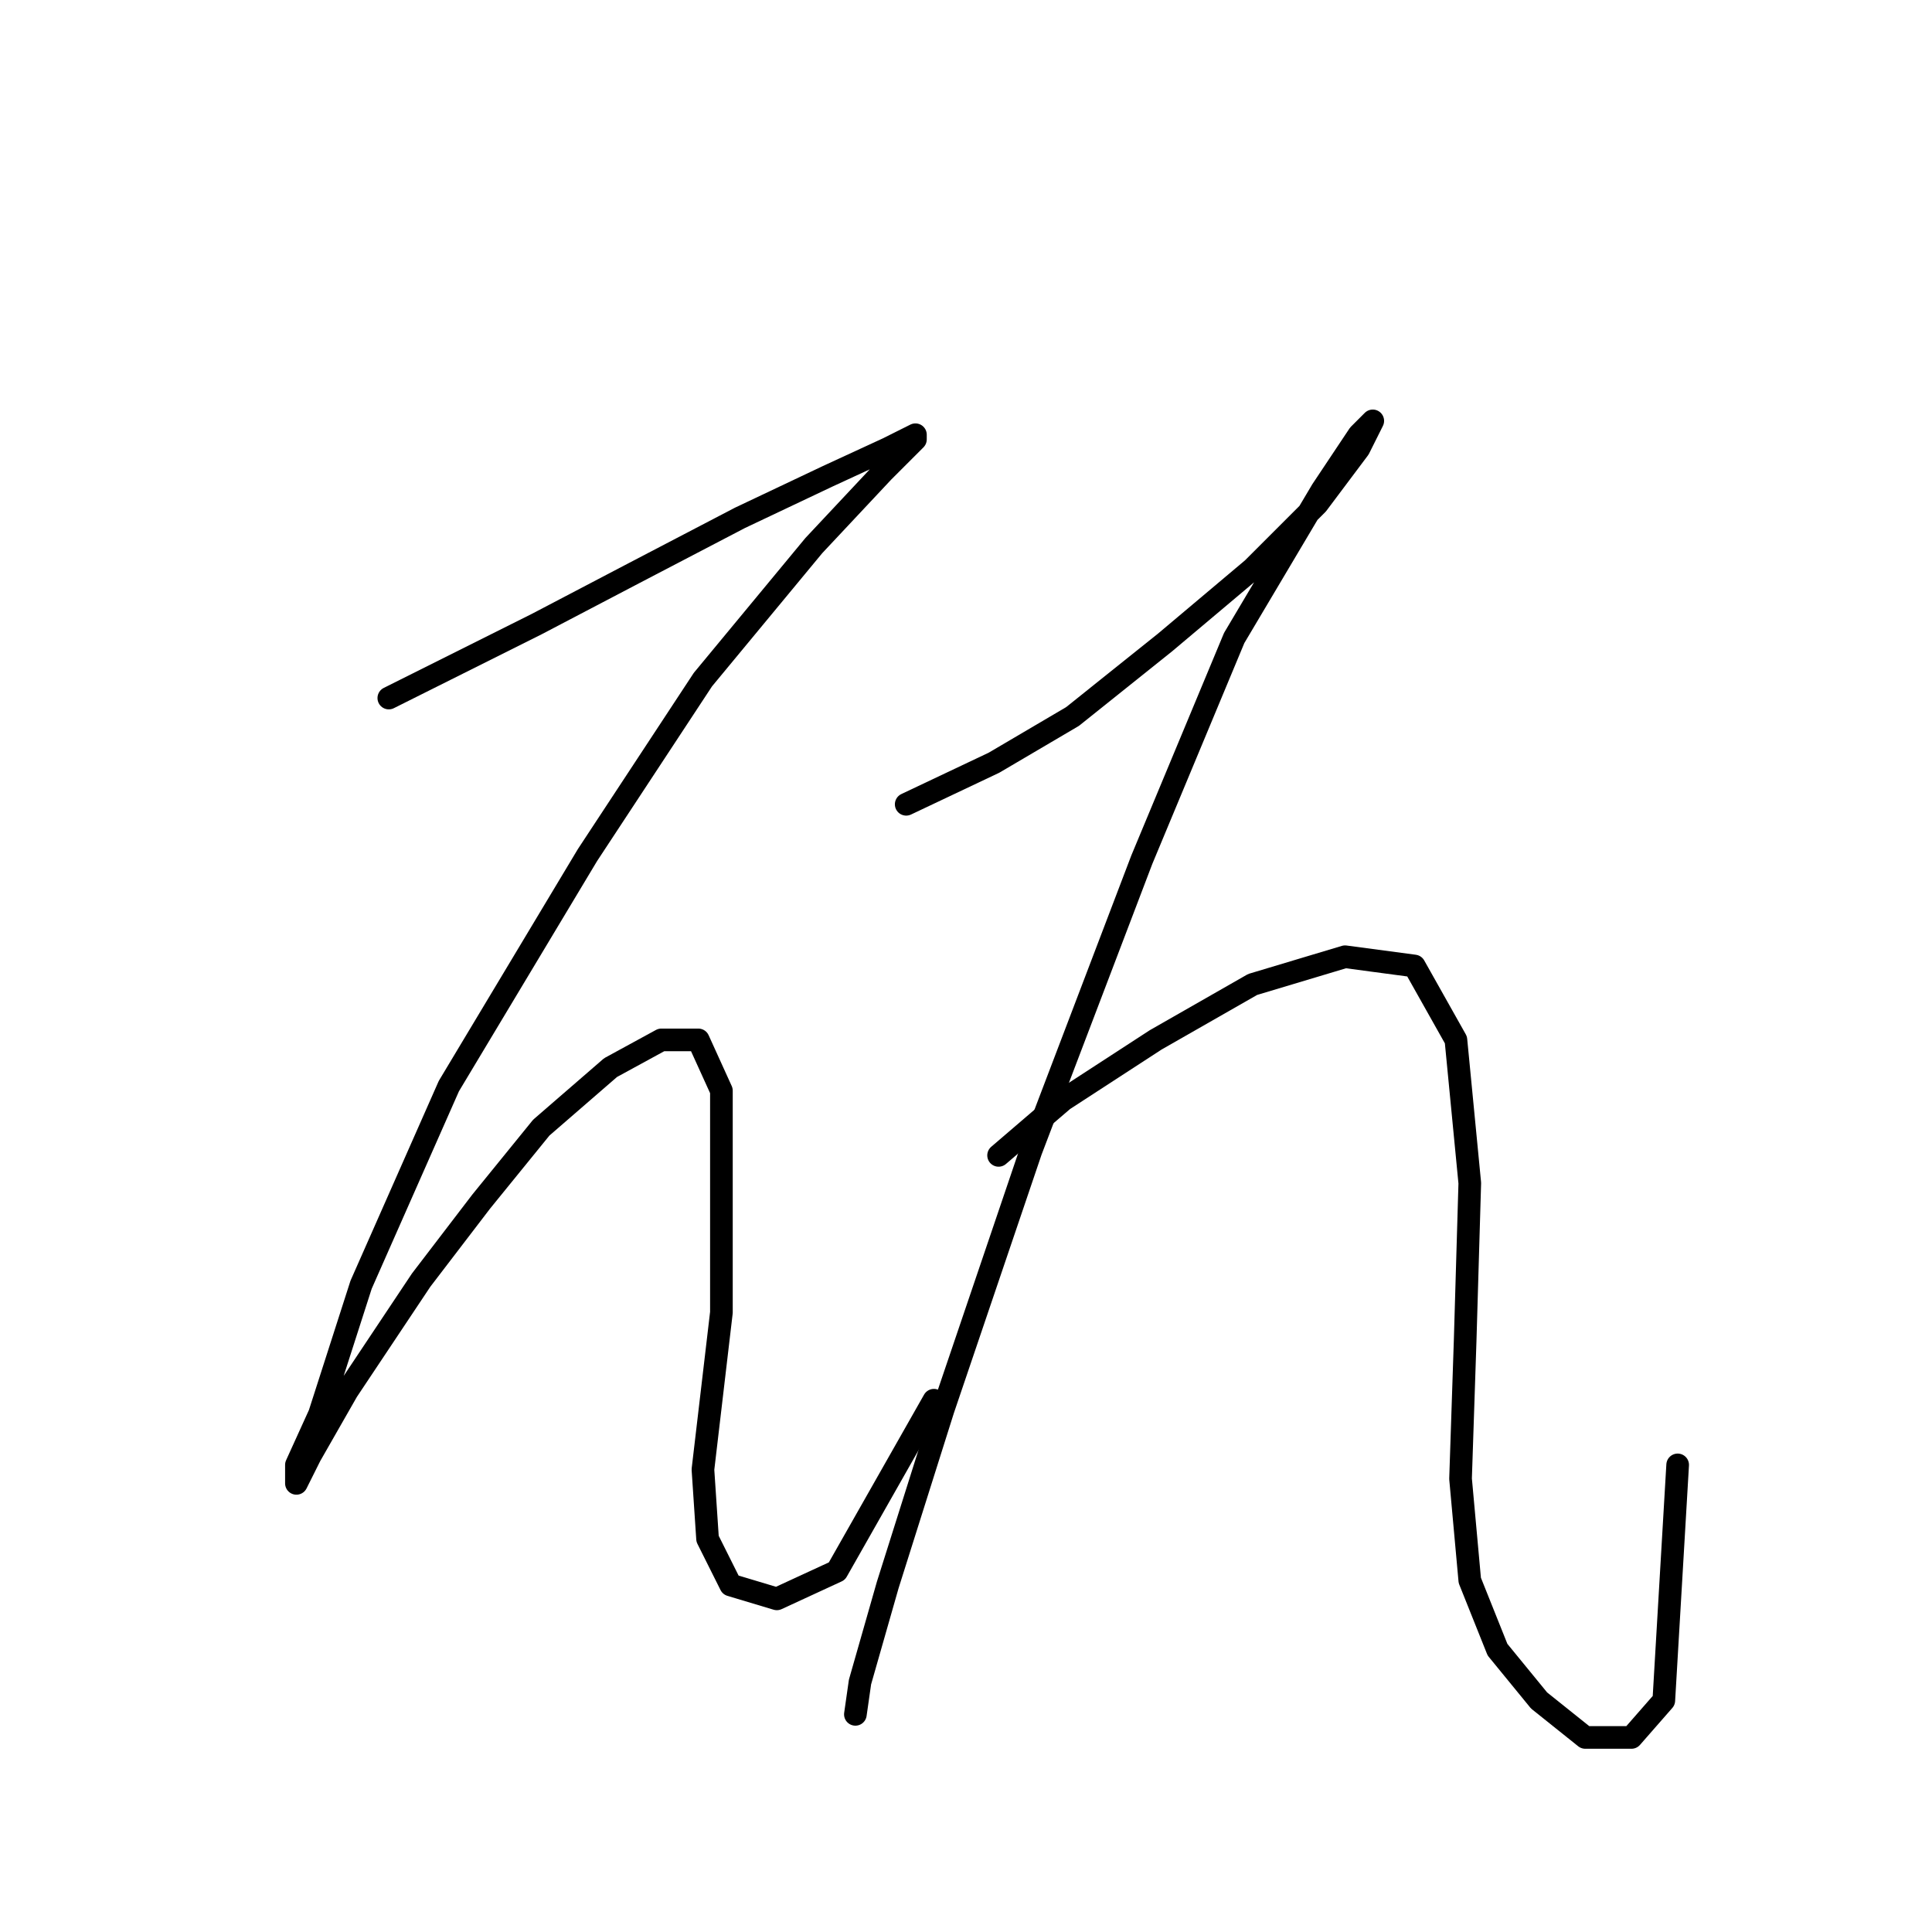 <?xml version="1.0" standalone="no"?>
    <svg width="256" height="256" xmlns="http://www.w3.org/2000/svg" version="1.1">
    <polyline stroke="black" stroke-width="3" stroke-linecap="round" fill="transparent" stroke-linejoin="round" points="51.519 92.495 71.107 82.701 83.961 75.968 98.04 68.622 109.67 63.113 117.628 59.441 121.3 57.604 121.3 58.216 117.015 62.501 107.834 72.295 93.143 90.046 77.84 113.307 59.477 143.912 47.847 170.233 42.338 187.372 39.277 194.106 39.277 196.554 41.113 192.881 46.01 184.312 55.804 169.621 63.762 159.215 71.719 149.421 80.901 141.464 87.634 137.791 92.531 137.791 95.591 144.524 95.591 173.906 93.143 194.718 93.755 203.899 96.816 210.021 102.937 211.857 110.894 208.184 123.749 185.536 123.749 185.536 " />
        <polyline stroke="black" stroke-width="3" stroke-linecap="round" fill="transparent" stroke-linejoin="round" points="120.076 106.573 131.706 101.064 142.112 94.943 154.354 85.149 165.984 75.356 174.554 66.786 180.063 59.441 181.899 55.768 180.063 57.604 175.166 64.95 163.536 84.537 151.294 113.919 136.603 152.482 124.973 186.76 117.628 210.021 113.955 222.875 113.343 227.16 113.343 227.16 " />
        <polyline stroke="black" stroke-width="3" stroke-linecap="round" fill="transparent" stroke-linejoin="round" points="132.318 153.094 140.888 145.749 153.13 137.791 165.984 130.446 178.227 126.773 187.408 127.997 192.917 137.791 194.754 156.767 194.142 177.579 193.53 195.942 194.754 209.408 198.427 218.59 203.936 225.323 210.057 230.22 216.178 230.22 220.463 225.323 222.299 194.106 222.299 194.106 " />
        </svg>